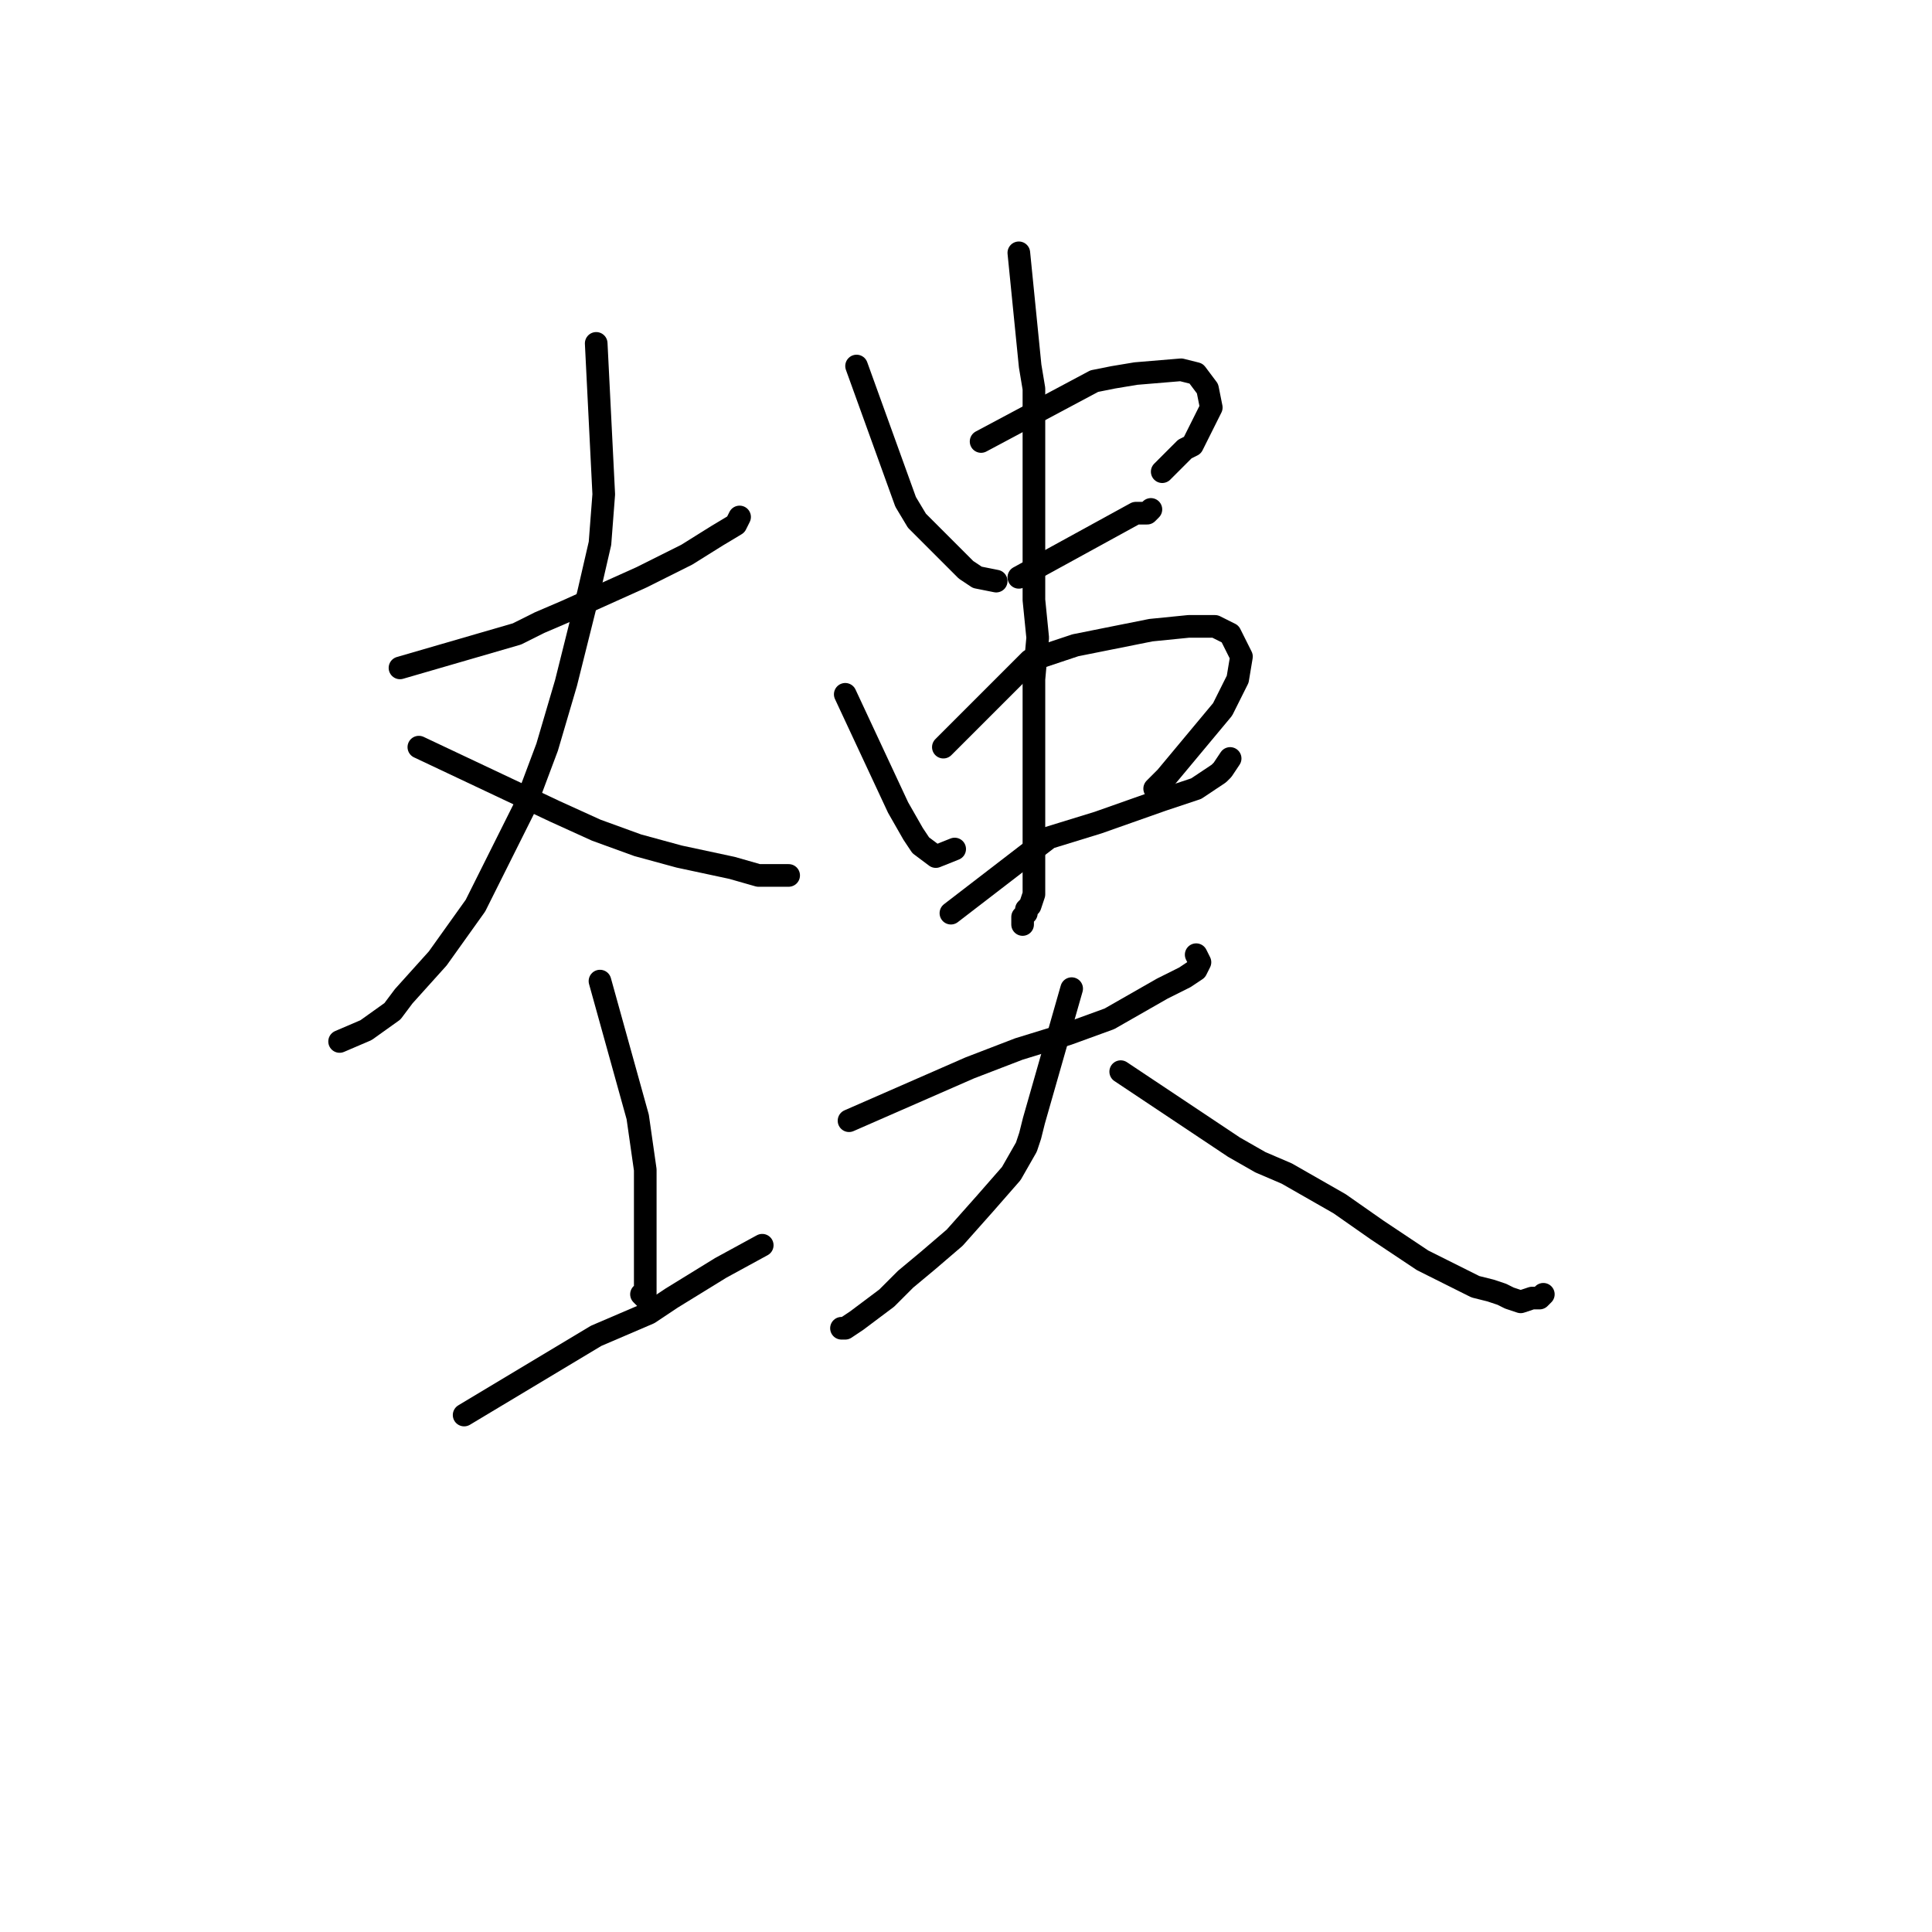 <?xml version="1.0" standalone="no"?>
    <svg width="256" height="256" xmlns="http://www.w3.org/2000/svg" version="1.1">
    <polyline stroke="black" stroke-width="3" stroke-linecap="round" fill="transparent" stroke-linejoin="round" points="53 88.5 68.5 84 71.5 82.5 75 81 85 76.5 91 73.5 95 71 97.5 69.5 98 68.5 98 68.5 " />
        <polyline stroke="black" stroke-width="3" stroke-linecap="round" fill="transparent" stroke-linejoin="round" points="79 45.5 80 65.5 79.5 72 78 78.5 75 90.5 72.5 99 69.5 107 66 114 63 120 58 127 53.5 132 52 134 48.5 136.5 45 138 45 138 " />
        <polyline stroke="black" stroke-width="3" stroke-linecap="round" fill="transparent" stroke-linejoin="round" points="55.5 99 73.5 107.5 79 110 84.5 112 90 113.5 97 115 100.5 116 103 116 104.5 116 104.5 116 " />
        <polyline stroke="black" stroke-width="3" stroke-linecap="round" fill="transparent" stroke-linejoin="round" points="79.5 130 84.5 148 85.5 155 85.5 161.5 85.5 167 85.5 171 85.5 172 85 171.5 85 171.5 " />
        <polyline stroke="black" stroke-width="3" stroke-linecap="round" fill="transparent" stroke-linejoin="round" points="61.5 187.5 79 177 86 174 89 172 95.5 168 101 165 101 165 " />
        <polyline stroke="black" stroke-width="3" stroke-linecap="round" fill="transparent" stroke-linejoin="round" points="113.5 48.5 120 66.5 121.5 69 123.5 71 128 75.5 129.5 76.5 132 77 132 77 " />
        <polyline stroke="black" stroke-width="3" stroke-linecap="round" fill="transparent" stroke-linejoin="round" points="130 58.5 145 50.5 147.5 50 150.5 49.5 156.5 49 158.5 49.5 160 51.5 160.5 54 158 59 157 59.5 154 62.5 154 62.5 " />
        <polyline stroke="black" stroke-width="3" stroke-linecap="round" fill="transparent" stroke-linejoin="round" points="135 76.5 150.5 68 152 68 152.5 67.5 152.5 67.5 " />
        <polyline stroke="black" stroke-width="3" stroke-linecap="round" fill="transparent" stroke-linejoin="round" points="112 92 119 107 121 110.5 122 112 124 113.5 126.5 112.5 126.5 112.5 " />
        <polyline stroke="black" stroke-width="3" stroke-linecap="round" fill="transparent" stroke-linejoin="round" points="125 99 136.5 87.5 142.5 85.5 152.5 83.5 157.5 83 161 83 163 84 164.5 87 164 90 162.5 93 162 94 154.5 103 153 104.5 153 104.5 " />
        <polyline stroke="black" stroke-width="3" stroke-linecap="round" fill="transparent" stroke-linejoin="round" points="126 121 139 111 145.5 109 154 106 158.5 104.5 161.5 102.5 162 102 163 100.5 163 100.5 " />
        <polyline stroke="black" stroke-width="3" stroke-linecap="round" fill="transparent" stroke-linejoin="round" points="135 33.5 136.5 48.5 137 51.5 137 55 137 65.5 137 73 137 79.5 137.5 84.5 137 90 137 97.5 137 104 137 108 137 111.5 137 116 137 118.5 136.5 120 136 120.5 136 121 135.5 121.5 135.5 122 135.5 122.5 135.5 122.5 " />
        <polyline stroke="black" stroke-width="3" stroke-linecap="round" fill="transparent" stroke-linejoin="round" points="112.5 148.5 128.5 141.5 135 139 141.5 137 147 135 154 131 157 129.5 158.5 128.5 159 127.5 158.5 126.5 158.5 126.5 " />
        <polyline stroke="black" stroke-width="3" stroke-linecap="round" fill="transparent" stroke-linejoin="round" points="142 131 137 148.5 136.5 150.5 136 152 134 155.5 130.5 159.5 126.5 164 123 167 120 169.5 117.5 172 115.5 173.5 113.5 175 112 176 111.5 176 111.5 176 " />
        <polyline stroke="black" stroke-width="3" stroke-linecap="round" fill="transparent" stroke-linejoin="round" points="148.5 142 163.5 152 167 154 170.5 155.5 174 157.5 177.5 159.5 182.5 163 185.5 165 188.5 167 191.5 168.5 195.5 170.5 197.5 171 199 171.5 200 172 201.5 172.5 203 172 204 172 204.5 171.5 204.5 171.5 " />
        </svg>